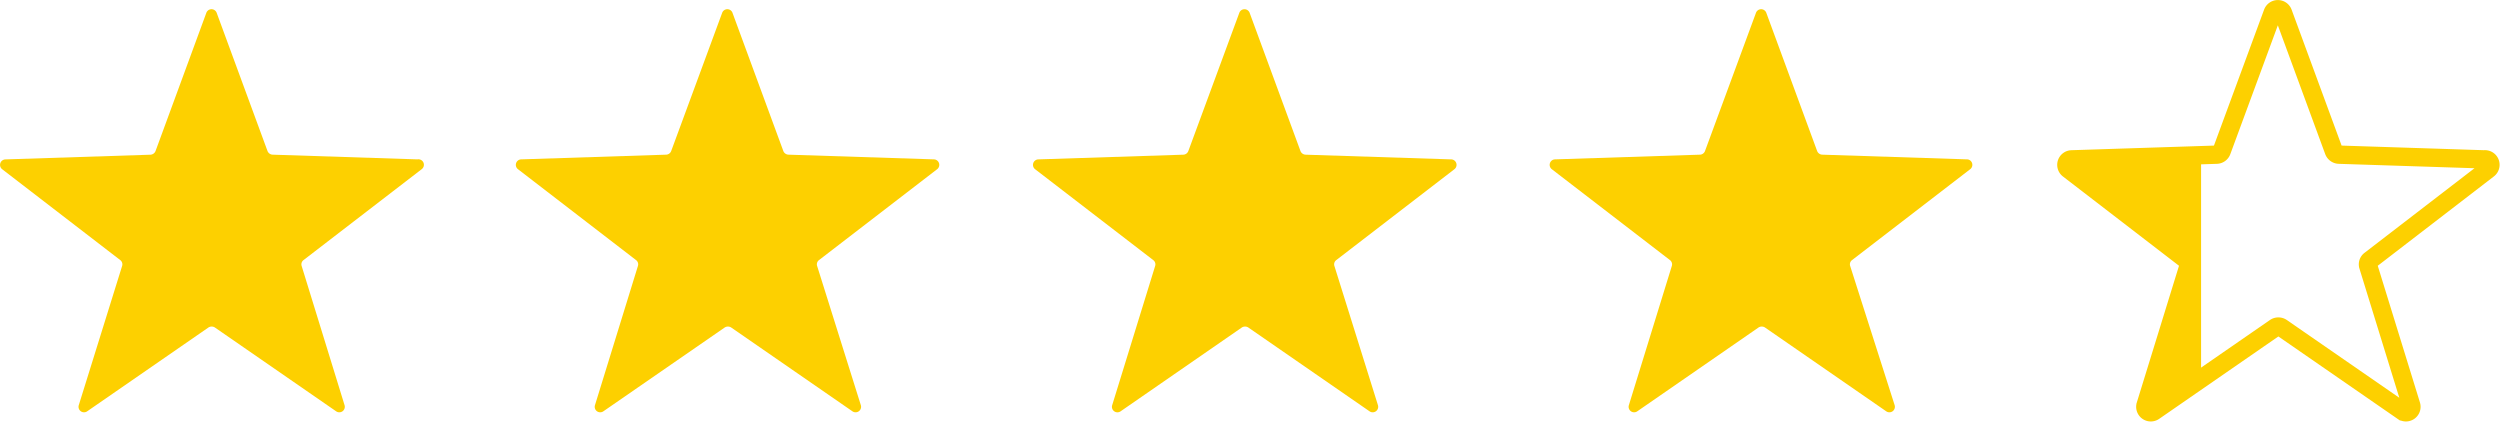 <svg xmlns="http://www.w3.org/2000/svg" width="136.442" height="23.025" viewBox="0 0 136.442 23.025">
  <g id="Group_4604" data-name="Group 4604" transform="translate(0 0.5)">
    <g id="Group_4559" data-name="Group 4559" transform="translate(0 0)">
      <path id="Path_4013" data-name="Path 4013" d="M22.815,72.536l-7.907-.257a.315.315,0,0,1-.273-.2l-2.774-7.542a.3.3,0,0,0-.563,0L8.525,72.081a.315.315,0,0,1-.273.2l-7.931.257a.3.3,0,0,0-.174.53L6.6,78.034a.29.29,0,0,1,.1.323L4.336,85.949a.3.3,0,0,0,.455.339l6.623-4.578a.331.331,0,0,1,.348,0l6.623,4.578a.3.3,0,0,0,.455-.339L16.5,78.357a.29.29,0,0,1,.1-.323l6.458-4.968a.3.3,0,0,0-.24-.53Z" transform="translate(-0.036 -64.338)" fill="#fdd000"/>
      <path id="Path_4014" data-name="Path 4014" d="M56.865,72.536l-7.956-.257a.315.315,0,0,1-.273-.2l-2.774-7.542a.3.3,0,0,0-.563,0l-2.782,7.542a.306.306,0,0,1-.265.2l-7.932.257a.3.3,0,0,0-.174.53L40.6,78.034a.29.29,0,0,1,.1.323l-2.343,7.592a.3.3,0,0,0,.455.339L45.44,81.71a.331.331,0,0,1,.348,0l6.623,4.578a.3.3,0,0,0,.455-.339l-2.384-7.592a.29.29,0,0,1,.1-.323l6.458-4.968a.3.3,0,0,0-.174-.53Z" transform="translate(-5.885 -64.338)" fill="#fdd000"/>
      <path id="Path_4015" data-name="Path 4015" d="M90.93,72.536,83,72.28a.315.315,0,0,1-.273-.2l-2.774-7.542a.3.3,0,0,0-.563,0l-2.782,7.542a.306.306,0,0,1-.265.2l-7.932.257a.3.3,0,0,0-.174.53l6.458,4.968a.29.29,0,0,1,.1.323l-2.343,7.592a.3.3,0,0,0,.455.339L79.53,81.71a.331.331,0,0,1,.348,0L86.5,86.288a.3.3,0,0,0,.455-.339L84.58,78.357a.29.29,0,0,1,.1-.323l6.458-4.968a.3.3,0,0,0-.207-.53Z" transform="translate(-11.752 -64.338)" fill="#fdd000"/>
      <path id="Path_4016" data-name="Path 4016" d="M124.99,72.536l-7.931-.257a.315.315,0,0,1-.273-.2l-2.774-7.542a.3.3,0,0,0-.563,0l-2.782,7.542a.306.306,0,0,1-.265.2l-7.931.257a.3.3,0,0,0-.174.53l6.458,4.968a.29.29,0,0,1,.1.323l-2.343,7.592a.3.3,0,0,0,.455.339l6.623-4.578a.331.331,0,0,1,.348,0l6.623,4.578a.3.3,0,0,0,.455-.339l-2.426-7.592a.29.29,0,0,1,.1-.323l6.458-4.968a.3.3,0,0,0-.157-.53Z" transform="translate(-17.613 -64.338)" fill="#fdd000"/>
      <path id="Path_4017" data-name="Path 4017" d="M159.05,72.536l-7.931-.257a.315.315,0,0,1-.273-.2l-2.774-7.542a.3.3,0,0,0-.563,0l-2.782,7.542a.306.306,0,0,1-.265.2l-7.931.257a.3.3,0,0,0-.174.53l6.458,4.968a.29.29,0,0,1,.1.323l-2.343,7.592a.3.3,0,0,0,.455.339l6.623-4.578a.315.315,0,0,1,.339,0l6.623,4.578a.3.3,0,0,0,.455-.339l-2.343-7.592a.29.29,0,0,1,.1-.323l6.458-4.968a.3.3,0,0,0-.232-.53Z" transform="translate(-23.473 -64.338)" fill="none" stroke="#fdd000" stroke-width="1"/>
    </g>
    <path id="Path_4020" data-name="Path 4020" d="M327.59,684.04a.3.3,0,0,0-.174.529l6.458,4.968a.287.287,0,0,1,.1.327l-2.343,7.592a.3.3,0,0,0,.455.34l2.755-1.9V683.8Z" transform="translate(-214.713 -675.506)" fill="#fdd000"/>
  </g>
</svg>
